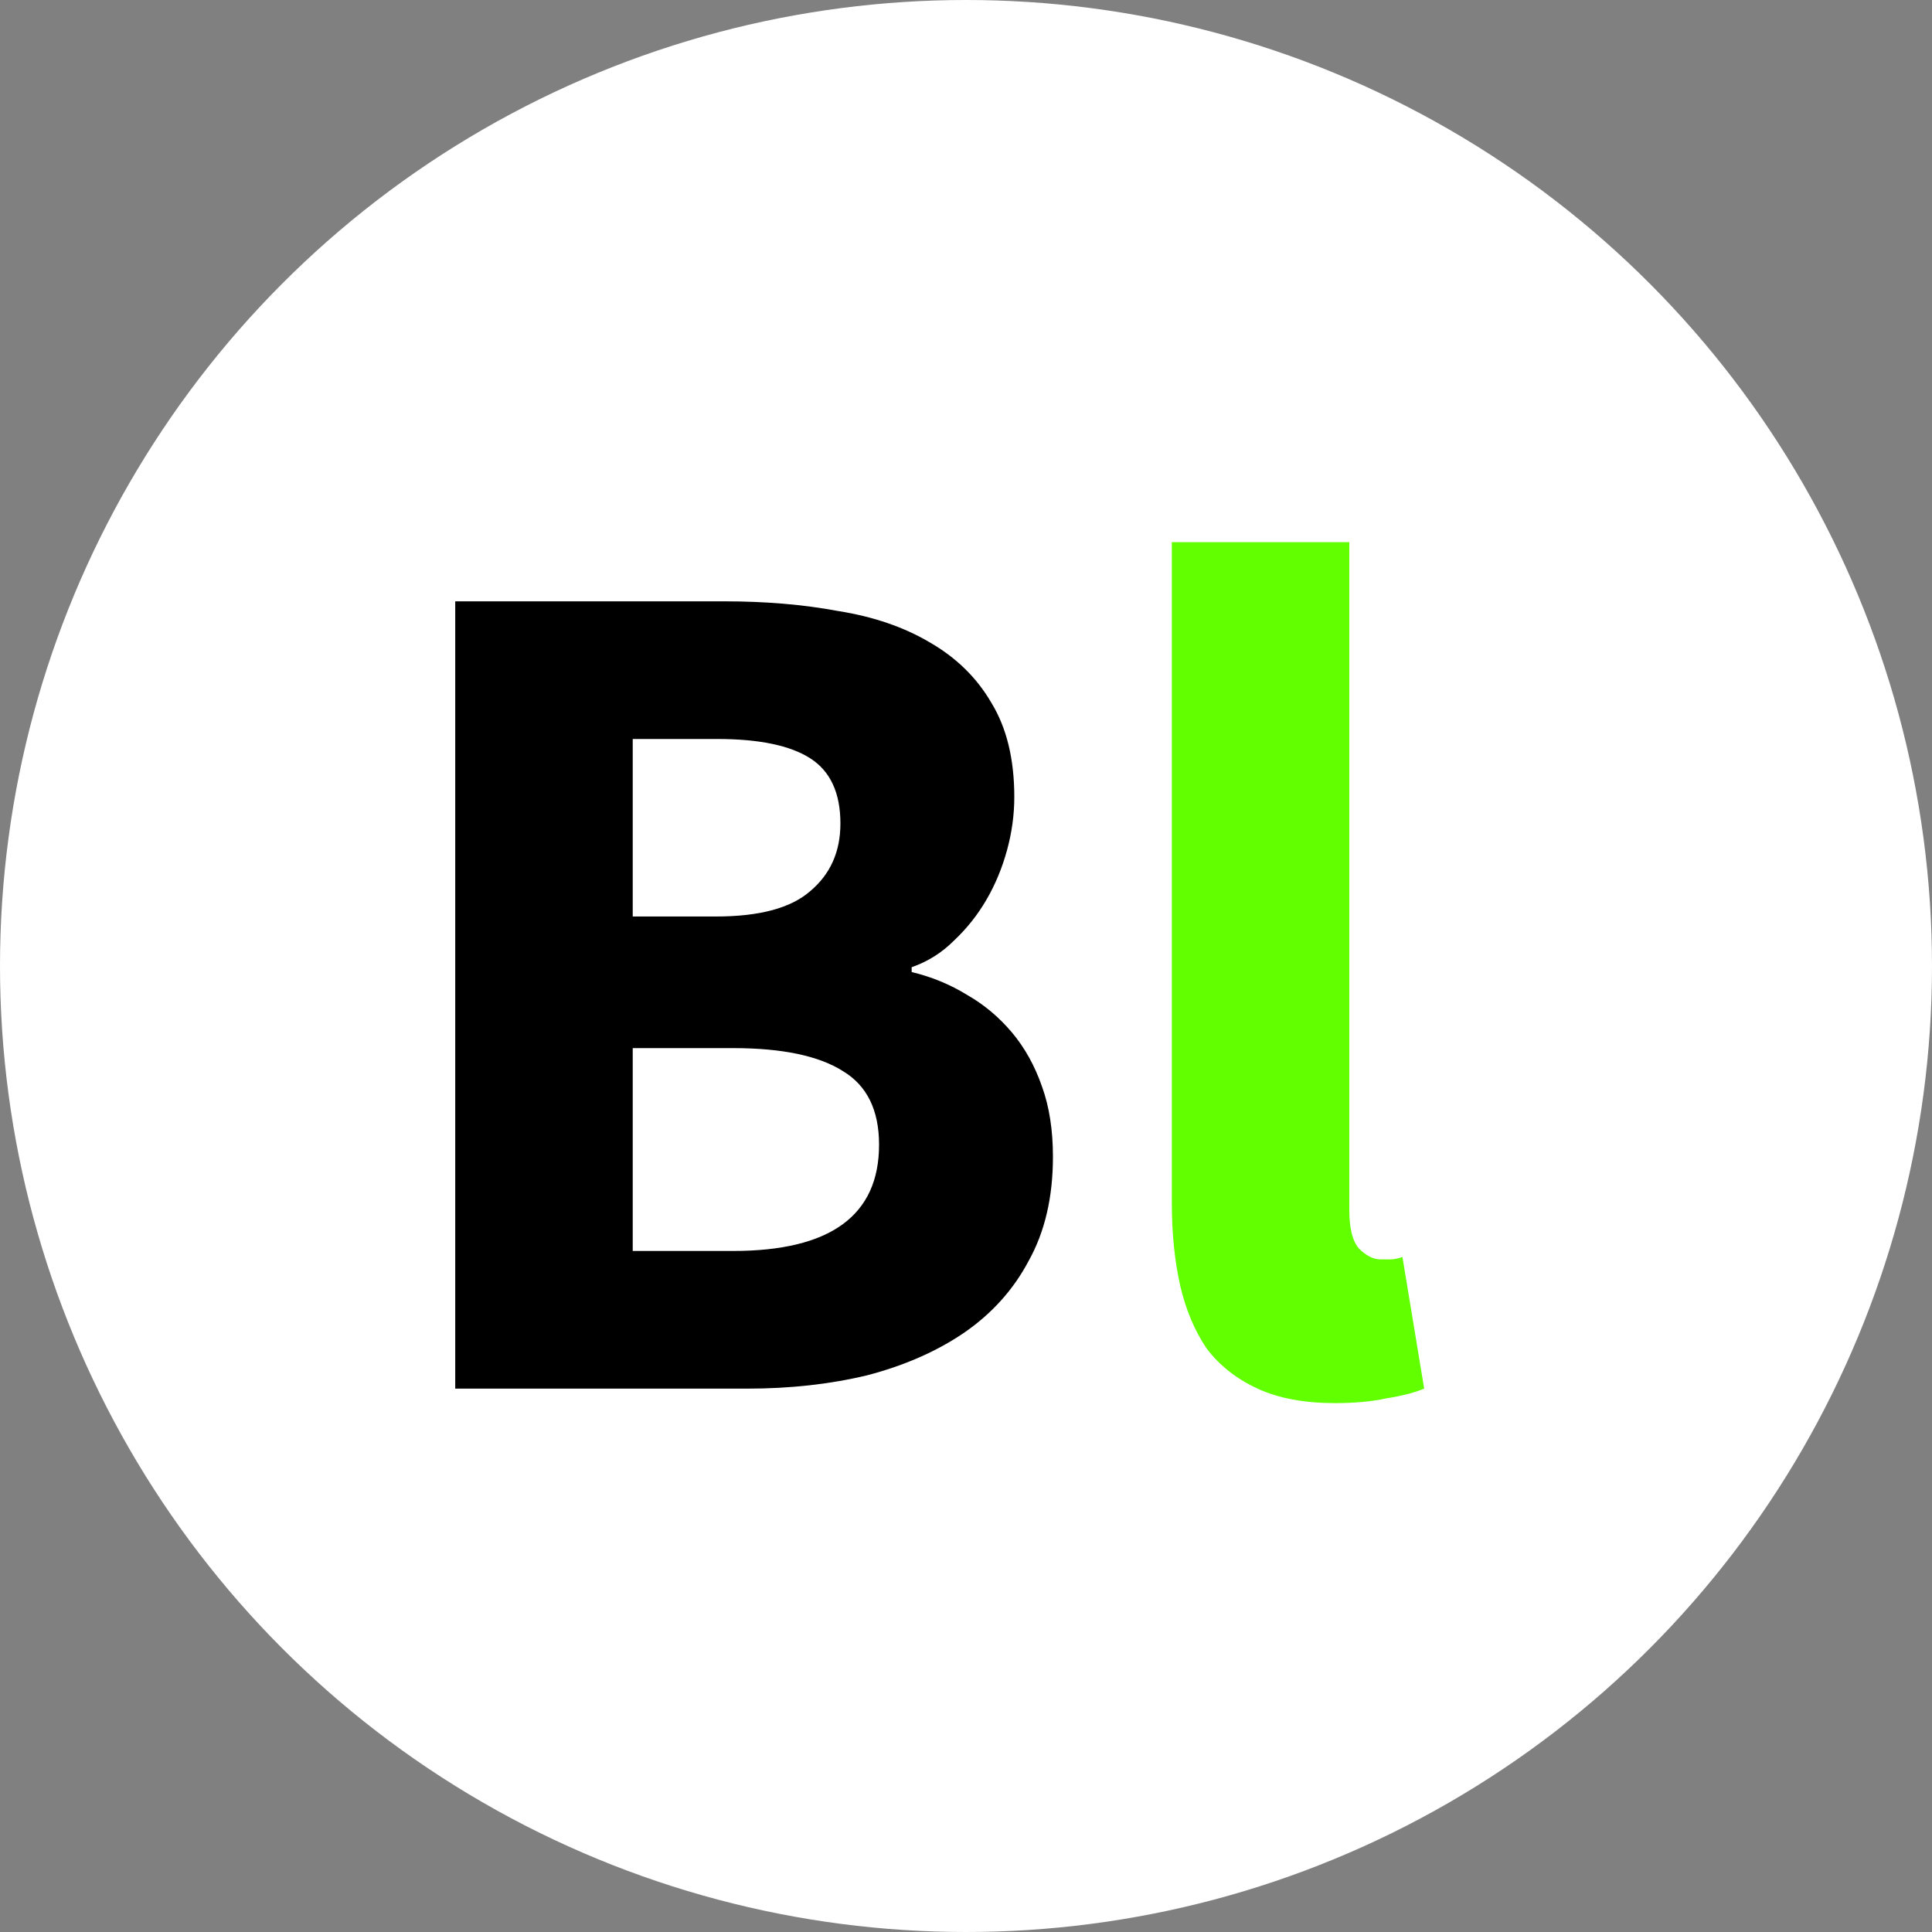 <svg width="32" height="32" viewBox="0 0 32 32" fill="none" xmlns="http://www.w3.org/2000/svg">
<rect x="0" y="0" width="32" height="32" fill="#808080" stroke="none"/>
<g clip-path="url(#clip0_58_162)">
<circle cx="16" cy="16" r="16" fill="white"/>
<path d="M7.54 9.96H12C12.68 9.96 13.307 10.013 13.88 10.12C14.467 10.213 14.973 10.387 15.4 10.64C15.84 10.893 16.18 11.227 16.42 11.64C16.673 12.053 16.8 12.573 16.8 13.2C16.8 13.493 16.76 13.787 16.68 14.08C16.6 14.373 16.487 14.647 16.34 14.9C16.193 15.153 16.013 15.38 15.8 15.58C15.6 15.78 15.367 15.927 15.1 16.02V16.1C15.433 16.18 15.74 16.307 16.02 16.48C16.3 16.64 16.547 16.847 16.76 17.1C16.973 17.353 17.14 17.653 17.26 18C17.38 18.333 17.44 18.72 17.44 19.16C17.44 19.827 17.307 20.4 17.04 20.88C16.787 21.36 16.427 21.76 15.96 22.08C15.507 22.387 14.973 22.62 14.36 22.78C13.747 22.927 13.087 23 12.38 23H7.54V9.96ZM11.86 15.18C12.58 15.18 13.1 15.04 13.42 14.76C13.753 14.48 13.92 14.107 13.92 13.64C13.92 13.133 13.753 12.773 13.42 12.56C13.087 12.347 12.573 12.24 11.88 12.24H10.48V15.18H11.86ZM12.14 20.72C13.753 20.72 14.56 20.133 14.56 18.96C14.56 18.387 14.36 17.98 13.96 17.74C13.56 17.487 12.953 17.36 12.14 17.36H10.48V20.72H12.14Z" fill="black"/>
<path d="M22.109 23.24C21.603 23.24 21.176 23.16 20.829 23C20.483 22.84 20.203 22.62 19.989 22.34C19.789 22.047 19.643 21.7 19.549 21.3C19.456 20.887 19.409 20.427 19.409 19.92V8.98H22.349V20.04C22.349 20.347 22.403 20.56 22.509 20.68C22.629 20.8 22.749 20.86 22.869 20.86C22.936 20.86 22.989 20.86 23.029 20.86C23.083 20.86 23.149 20.847 23.229 20.82L23.589 23C23.429 23.067 23.223 23.12 22.969 23.16C22.729 23.213 22.443 23.24 22.109 23.24Z" fill="#61FF00"/>
</g>
<defs>
<clipPath id="clip0_58_162">
<rect width="32" height="32" fill="white"/>
</clipPath>
</defs>
</svg>
